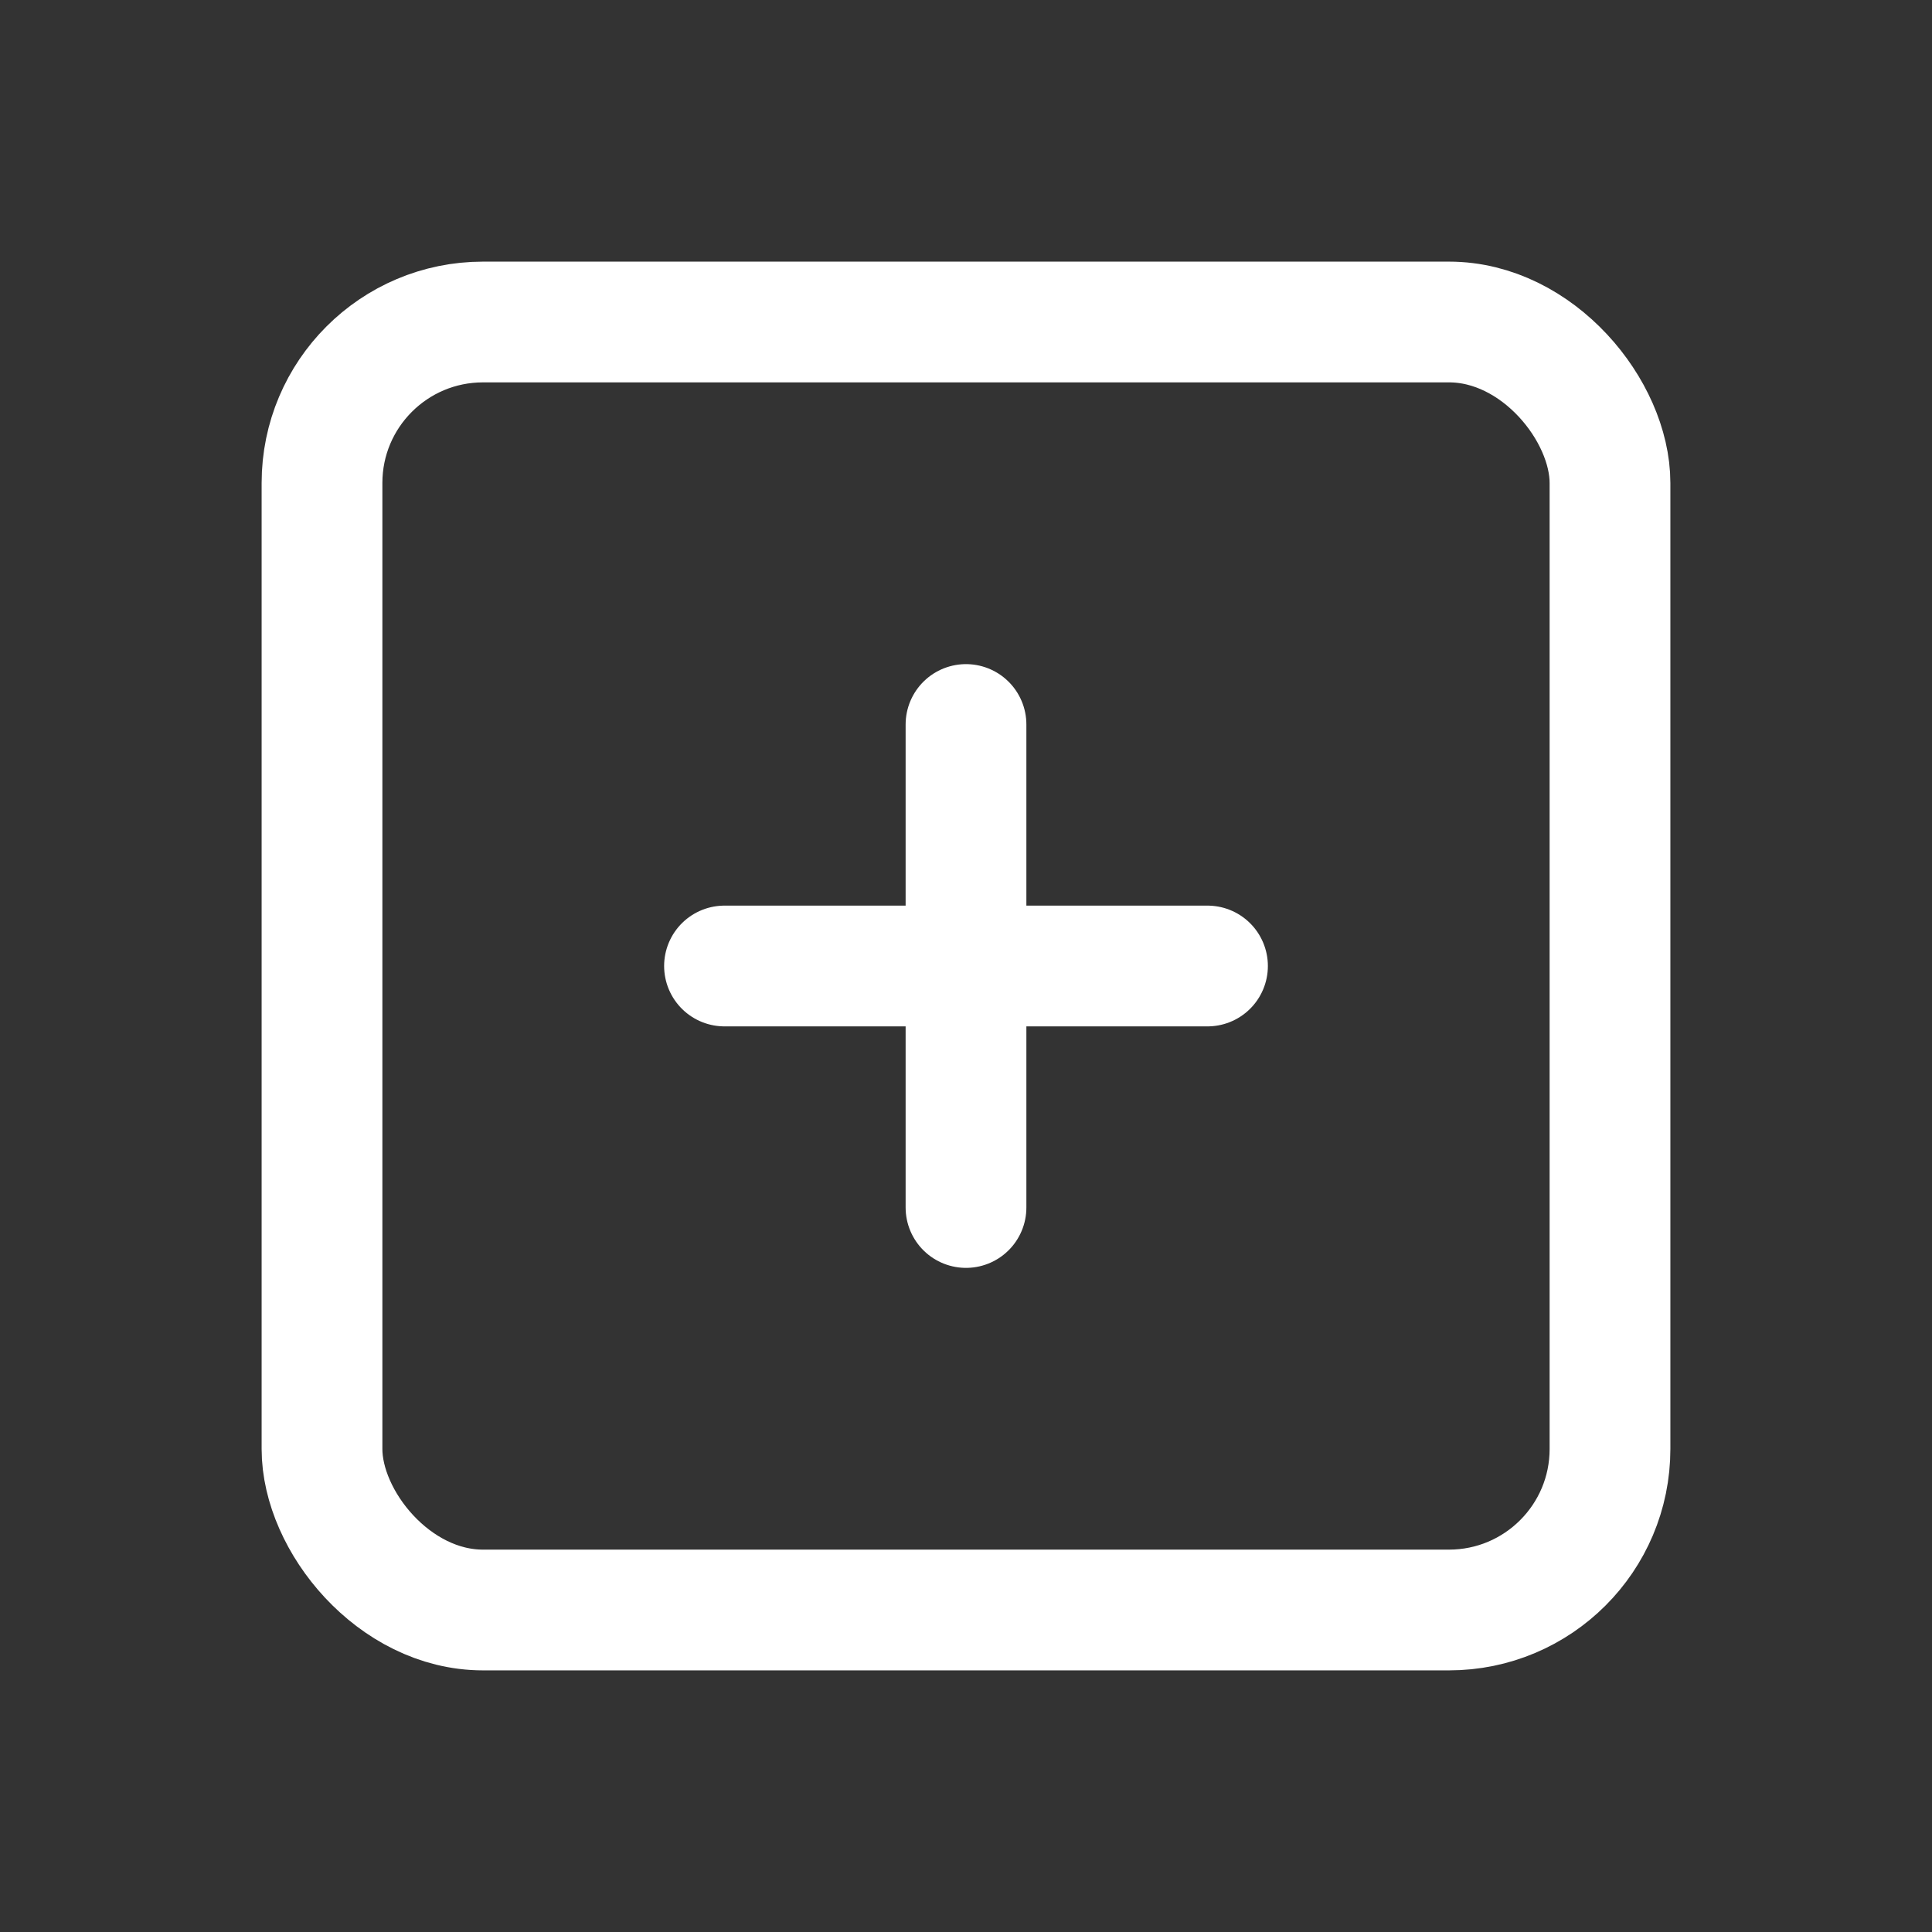<svg xmlns="http://www.w3.org/2000/svg" class="icon icon-tabler icon-tabler-square-plus" width="26" height="26" viewBox="0 0 24 24" stroke-width="1.5" stroke="#ffffff" fill="none" stroke-linecap="round" stroke-linejoin="round">
	<rect x="0" y="0" width="24" height="24" fill="#333333" stroke="none"/>
	<path stroke="none" d="M0 0h24v24H0z" fill="none" />
	<rect x="4" y="4" width="16" height="16" rx="2" />
	<line x1="9" y1="12" x2="15" y2="12" />
	<line x1="12" y1="9" x2="12" y2="15" />
</svg>